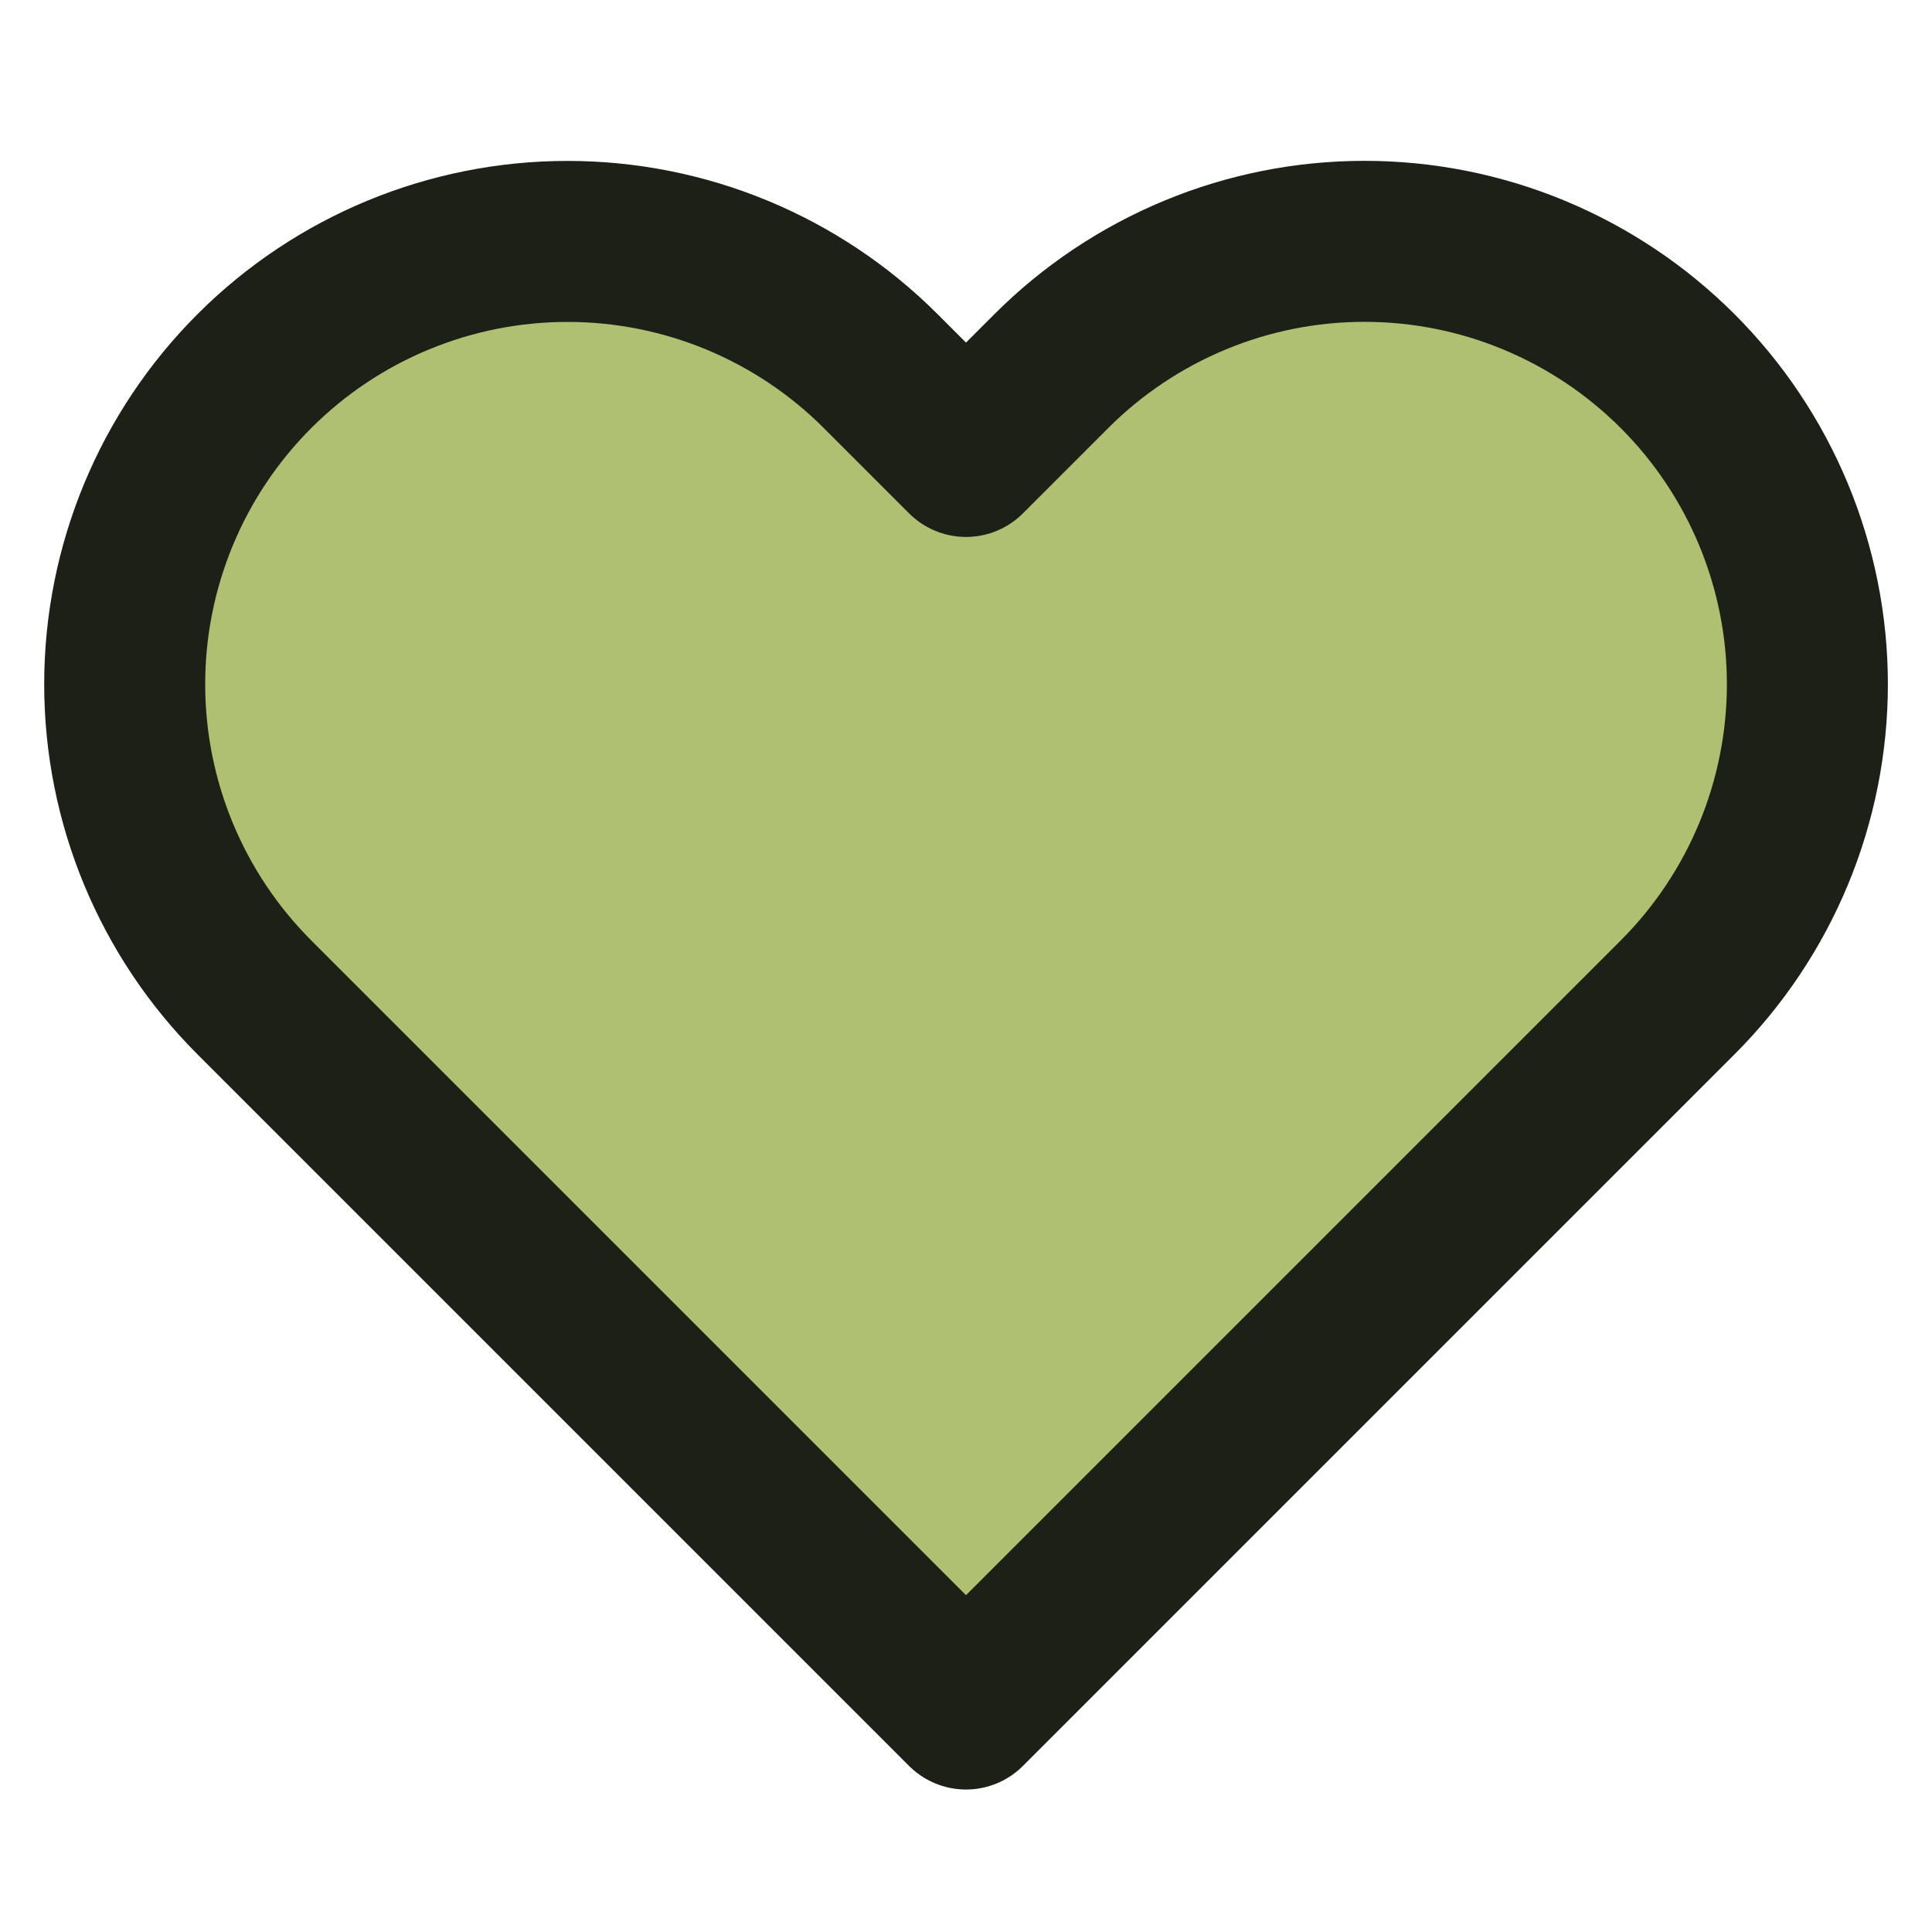 <svg width="24" height="24" viewBox="0 0 24 24" fill="none" xmlns="http://www.w3.org/2000/svg">
<path d="M20.84 4.61C20.329 4.099 19.723 3.694 19.055 3.417C18.388 3.14 17.672 2.998 16.95 2.998C16.227 2.998 15.512 3.14 14.845 3.417C14.177 3.694 13.571 4.099 13.06 4.61L12 5.67L10.94 4.61C9.908 3.578 8.509 2.999 7.05 2.999C5.591 2.999 4.192 3.578 3.16 4.61C2.128 5.642 1.549 7.041 1.549 8.5C1.549 9.959 2.128 11.358 3.16 12.39L4.22 13.45L12 21.23L19.78 13.45L20.84 12.39C21.351 11.879 21.756 11.273 22.033 10.605C22.309 9.938 22.452 9.222 22.452 8.5C22.452 7.777 22.309 7.062 22.033 6.395C21.756 5.727 21.351 5.121 20.84 4.61V4.61Z" fill="#AFC073" stroke="#1D2017" stroke-width="2" stroke-linecap="round" stroke-linejoin="round"/>
</svg>
